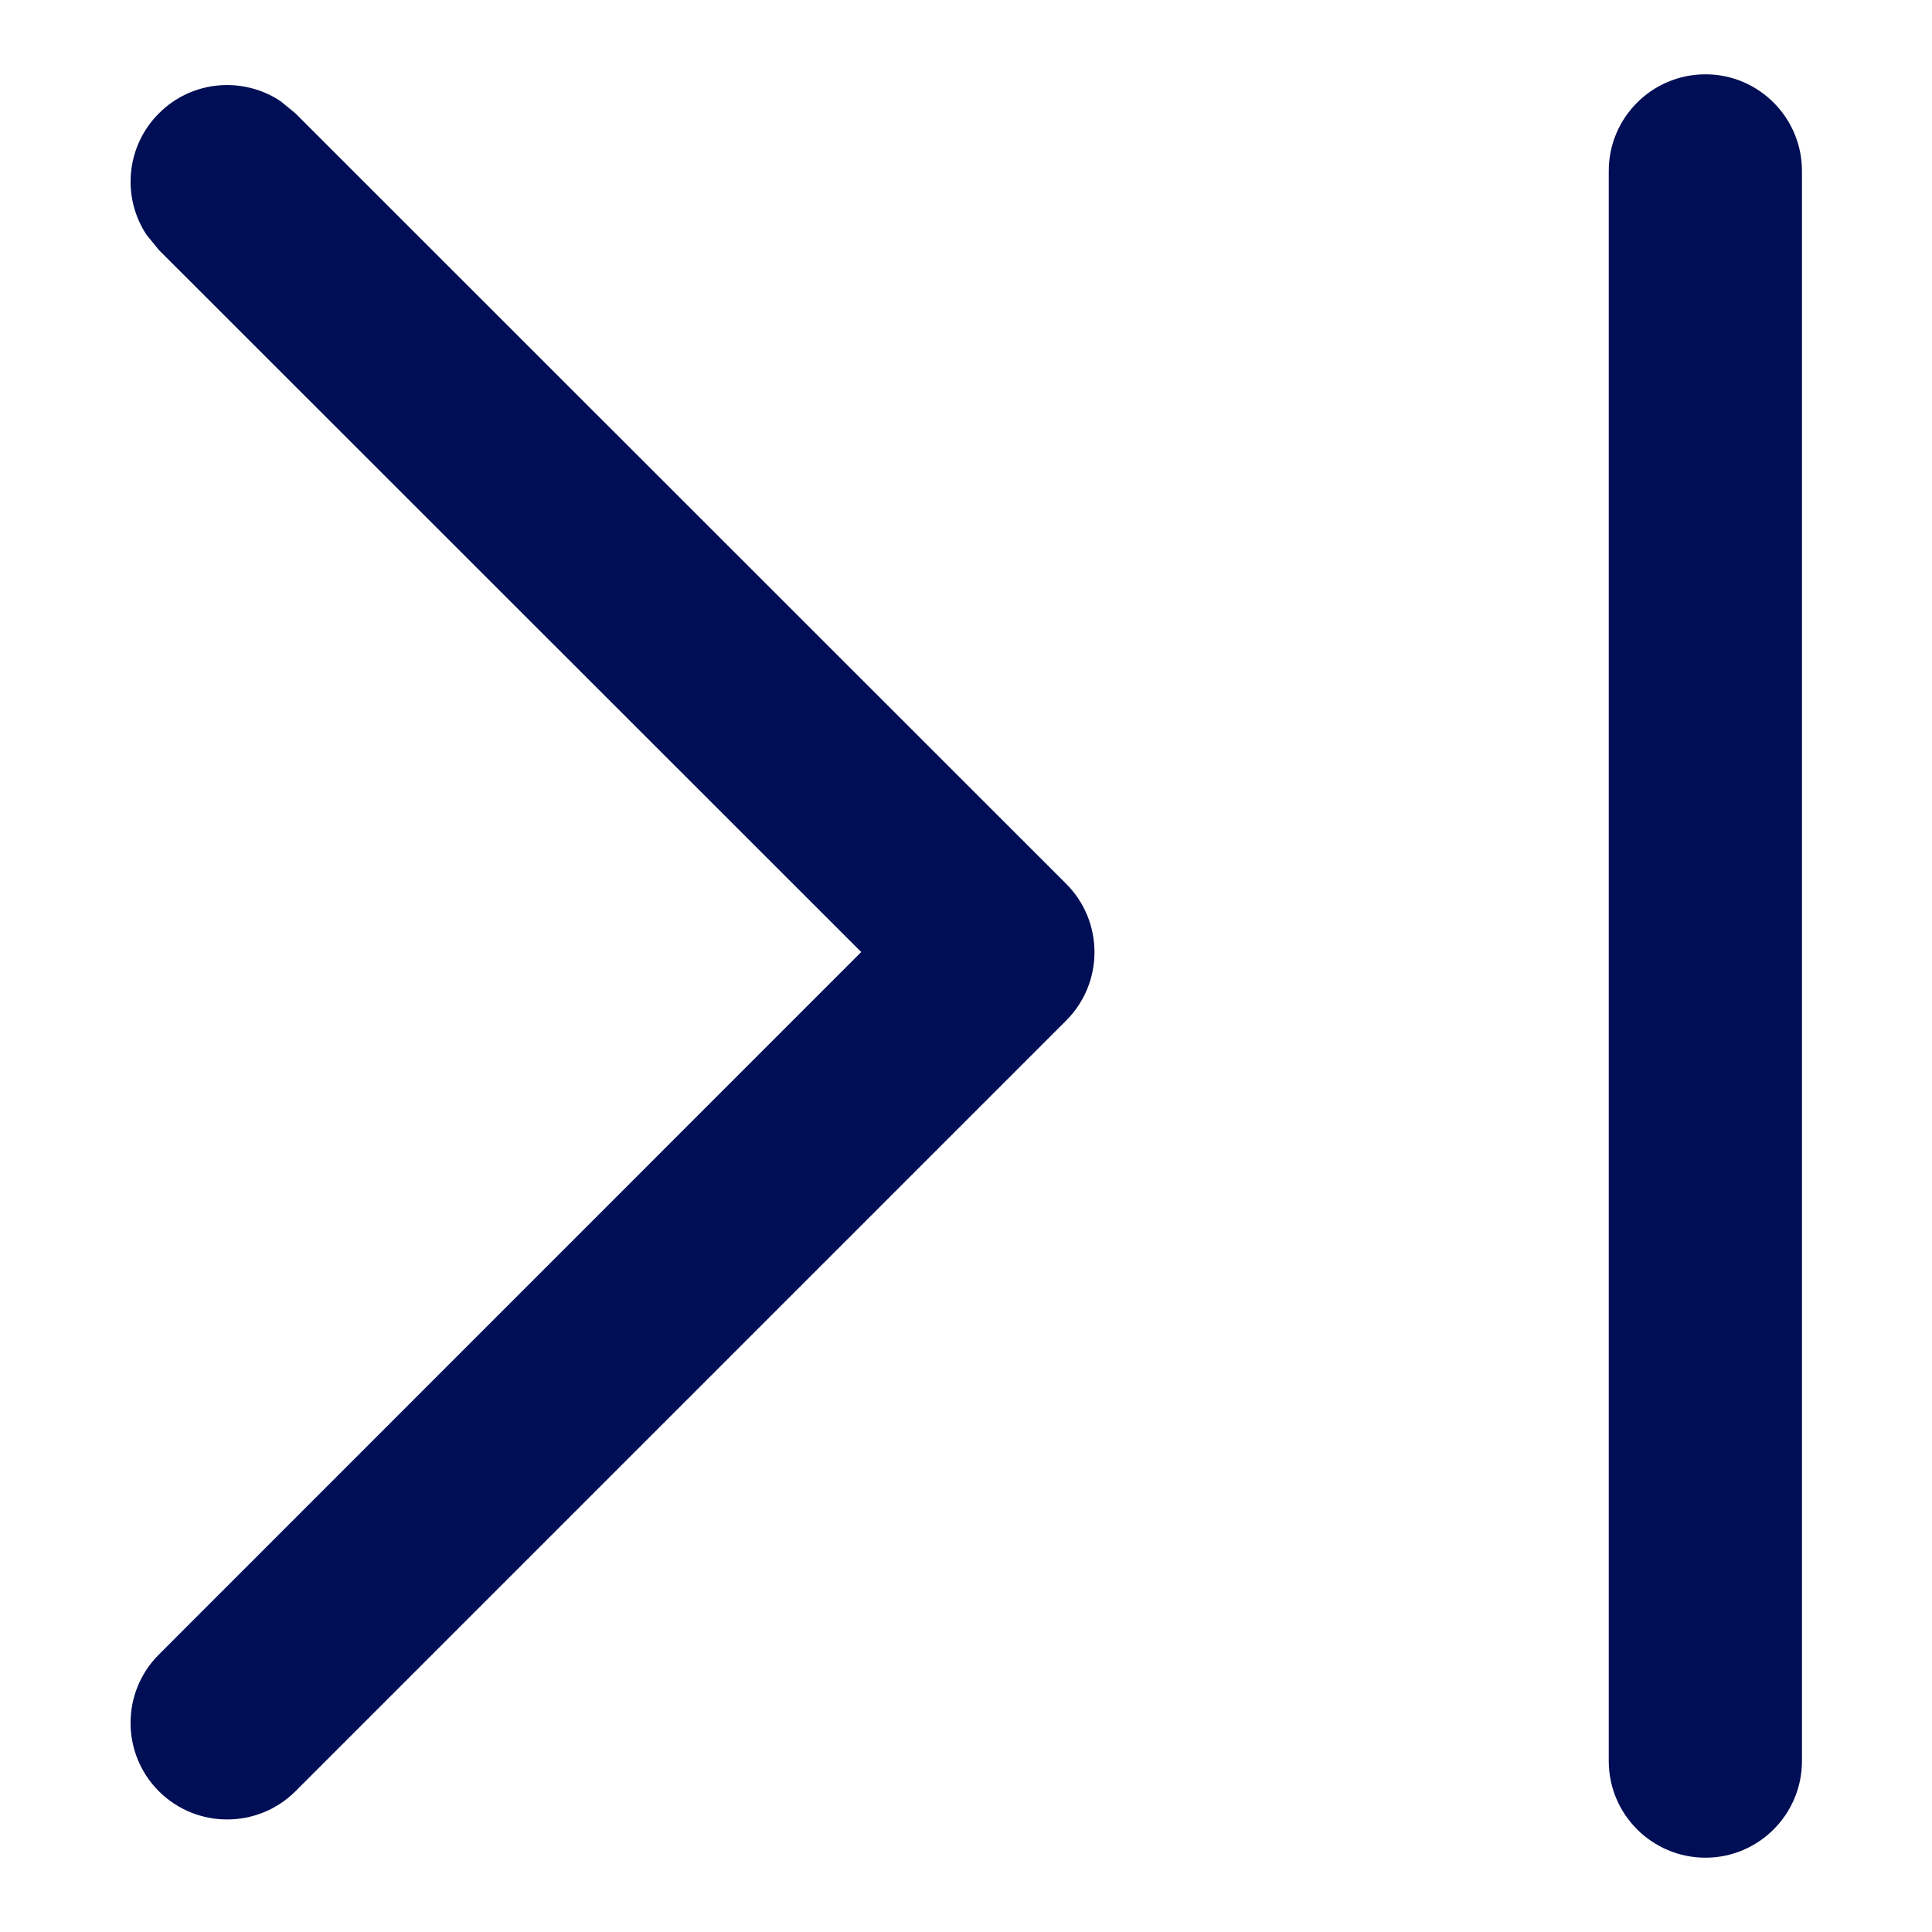 <svg width="13" height="13" viewBox="0 0 13 13" fill="none" xmlns="http://www.w3.org/2000/svg">
	<path d="M11.476 0.5C11.834 0.5 12.125 0.792 12.125 1.15V11.85C12.125 12.208 11.834 12.5 11.476 12.5C11.117 12.5 10.825 12.209 10.825 11.85V1.15C10.825 0.791 11.117 0.5 11.476 0.5ZM1.069 0.763C1.291 0.54 1.634 0.513 1.887 0.68L1.988 0.763L7.174 5.947C7.428 6.201 7.428 6.613 7.174 6.867L1.988 12.053C1.734 12.306 1.323 12.306 1.069 12.053C0.815 11.799 0.815 11.387 1.069 11.133L5.795 6.406L1.069 1.682L0.986 1.58C0.819 1.328 0.847 0.985 1.069 0.763Z" fill="#000E55"/>
</svg>
